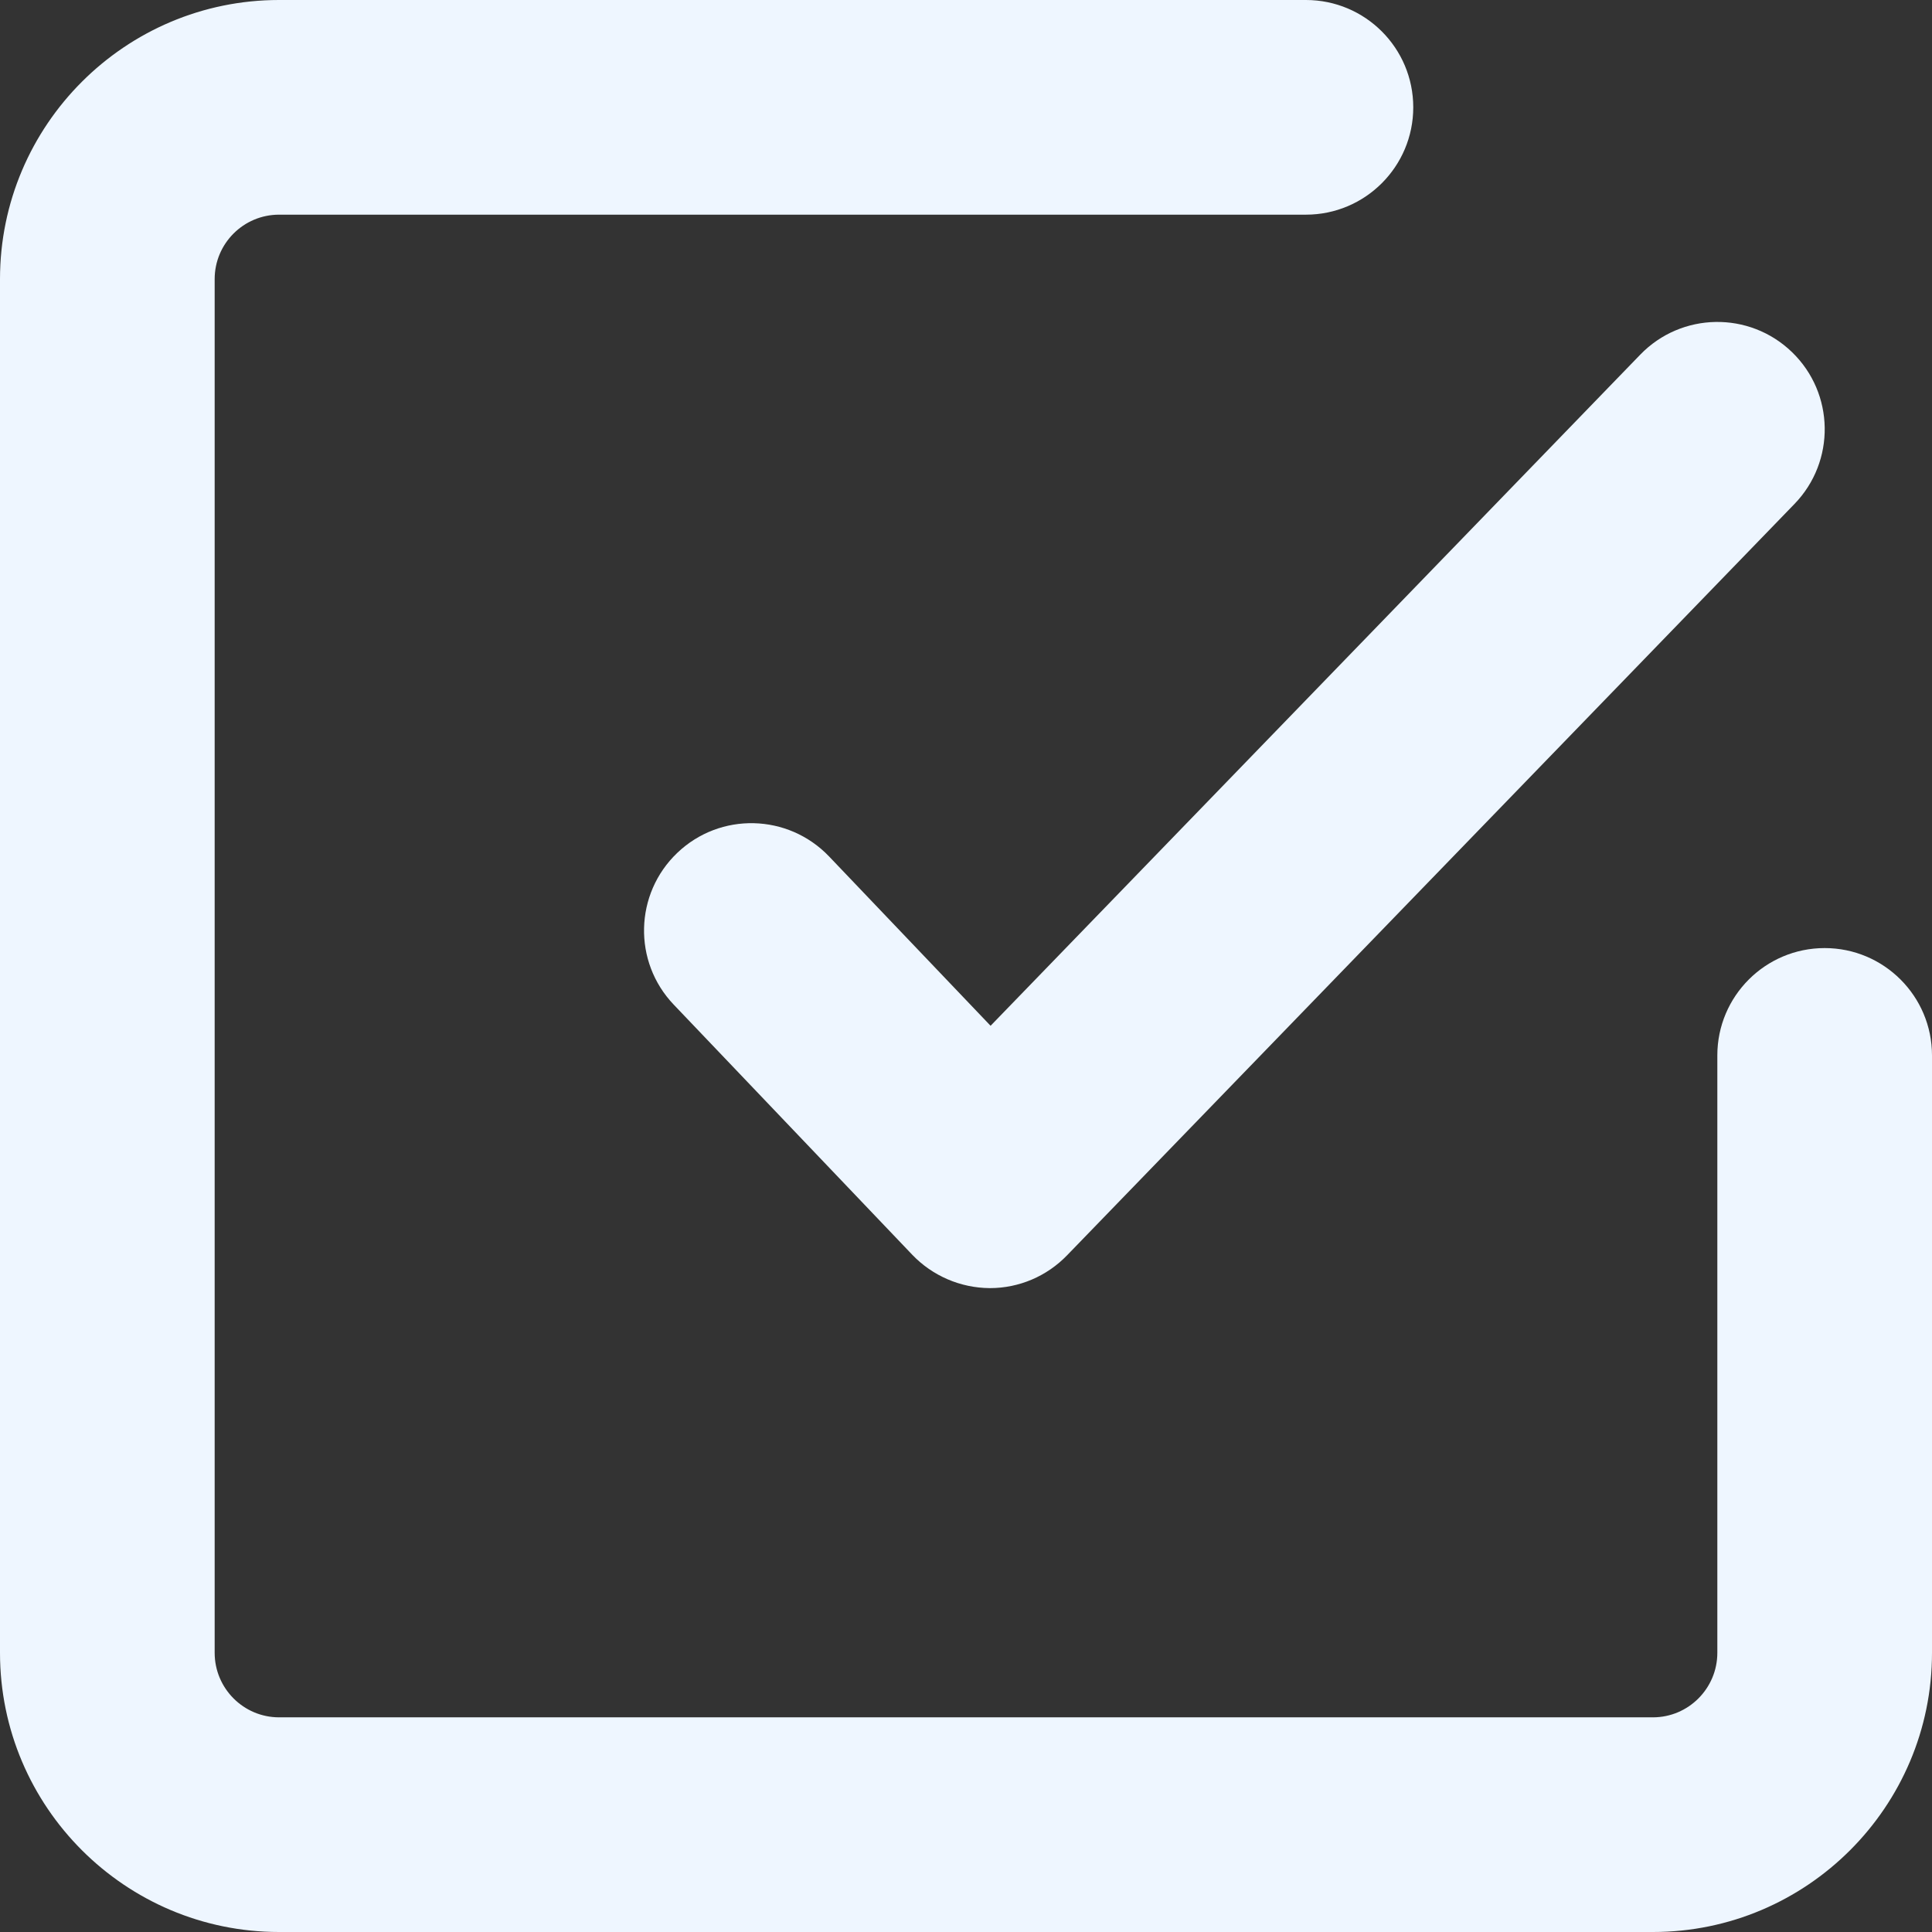 <svg width="18" height="18" viewBox="0 0 18 18" fill="none" xmlns="http://www.w3.org/2000/svg">
<rect x="0" y="0" width="18" height="18" fill="#333333" stroke="none"/>
<path fill-rule="evenodd" clip-rule="evenodd" d="M16 9.833C16 9.281 16.448 8.833 17 8.833C17.552 8.833 18 9.281 18 9.833V15.399C18 16.834 16.833 18 15.4 18H2.6C1.167 18 0 16.834 0 15.399V2.6C0 1.166 1.167 0 2.6 0H12.167C12.719 0 13.167 0.447 13.167 1C13.167 1.552 12.719 2 12.167 2H2.6C2.269 2 2 2.269 2 2.6V15.399C2 15.73 2.269 16 2.6 16H15.4C15.731 16 16 15.73 16 15.399V9.833ZM6.31 7.946C6.71 7.564 7.342 7.58 7.724 7.979L9.229 9.557L15.282 3.304C15.665 2.908 16.298 2.896 16.696 3.281C17.093 3.665 17.103 4.298 16.719 4.695L9.942 11.695C9.754 11.89 9.495 12.001 9.224 12.001H9.22C8.948 11.999 8.688 11.887 8.5 11.691L6.277 9.36C5.895 8.96 5.911 8.327 6.31 7.946Z" fill="#EEF6FF"/>
</svg>
